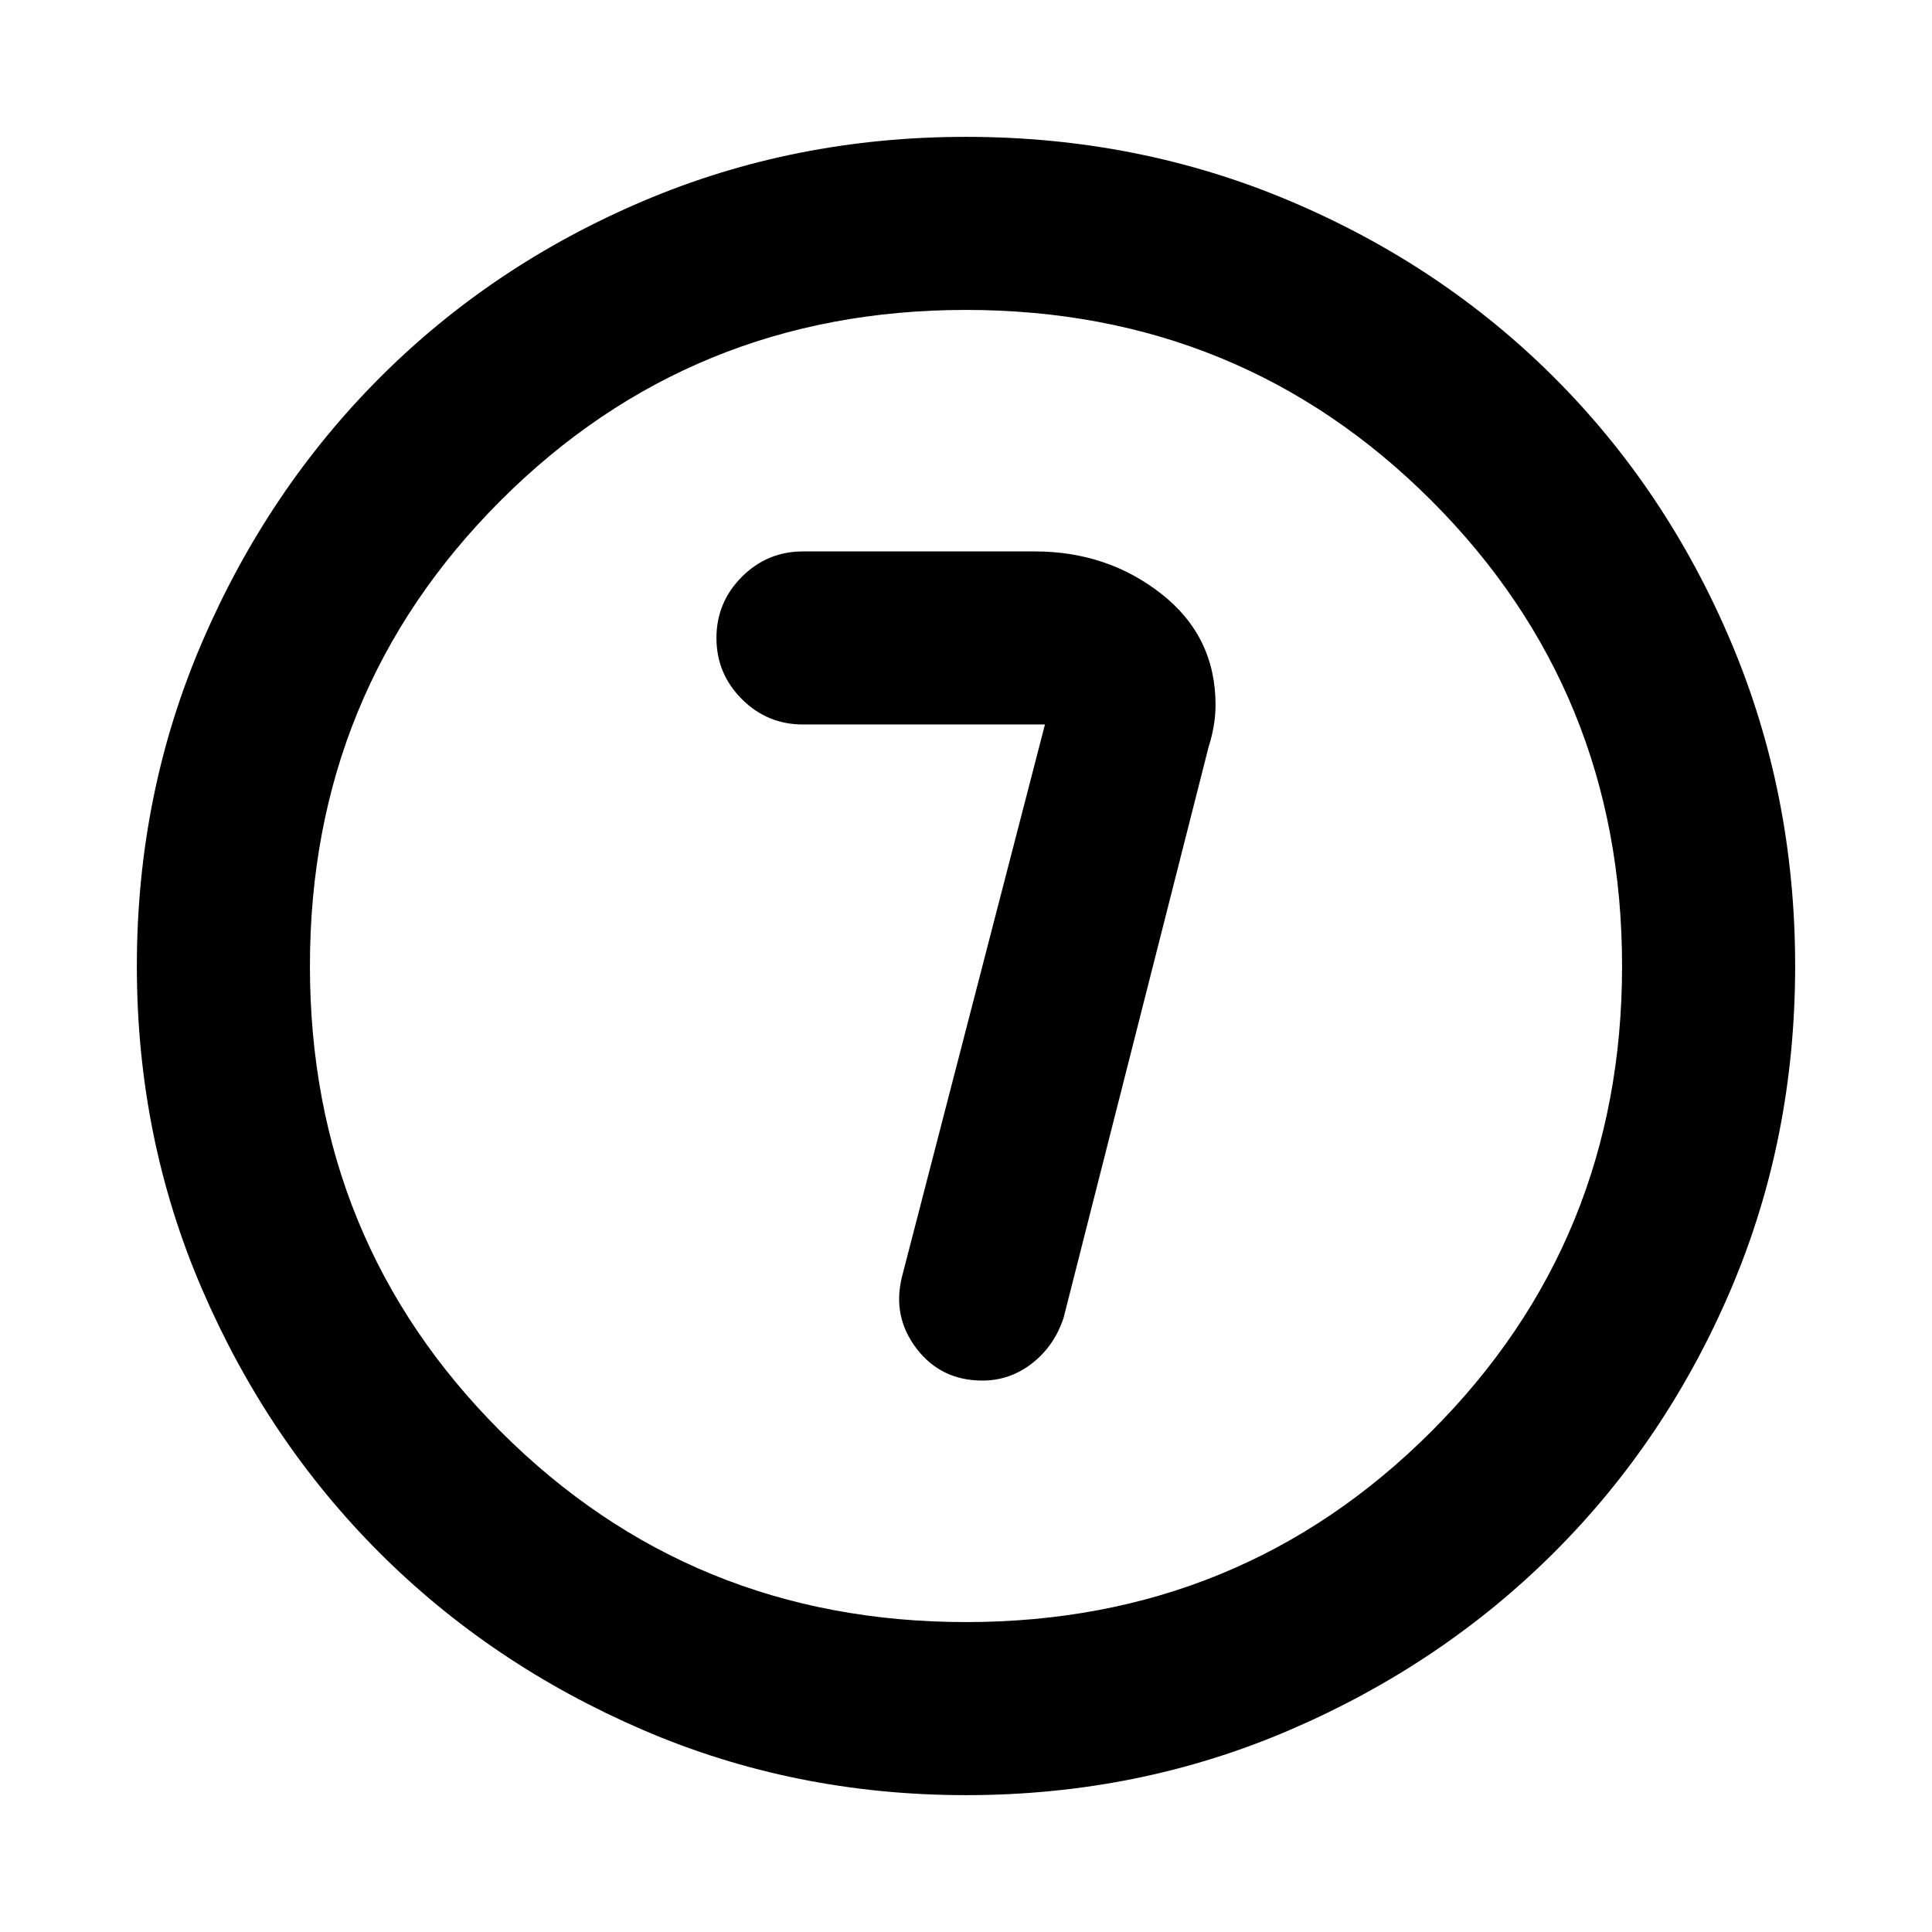 <svg xmlns="http://www.w3.org/2000/svg" height="24" viewBox="0 96 960 960" width="24"><path d="m519.231 455.999-71.077 274.54q-4.846 19.768 7.32 35.614 12.166 15.846 32.678 15.846 13.694 0 24.694-8.577 10.999-8.576 15.615-22.499l72.154-284.035q1.615-4.966 2.5-10.273.884-5.308.884-10.308 0-34.076-26.884-55.191-26.884-21.115-62.961-21.115H399q-17.75 0-30.374 12.628-12.625 12.629-12.625 30.384 0 17.756 12.625 30.371Q381.25 455.999 399 455.999h120.231Zm-39.164 532q-85.476 0-160.684-32.44-75.209-32.44-130.842-88.05-55.634-55.611-88.087-130.789-32.453-75.177-32.453-160.653 0-85.732 32.499-161.166 32.499-75.433 88.21-131.234 55.712-55.8 130.788-87.733 75.075-31.933 160.435-31.933 85.722 0 161.148 31.92 75.425 31.92 131.238 87.71 55.814 55.791 87.747 131.212 31.933 75.421 31.933 161.173 0 85.753-31.92 160.621-31.92 74.869-87.697 130.603-55.778 55.735-131.18 88.247-75.403 32.512-161.135 32.512ZM480 902q136.513 0 231.256-94.744Q806 712.513 806 576t-94.744-231.256Q616.513 250 480 250t-231.256 94.744Q154 439.487 154 576t94.744 231.256Q343.487 902 480 902Zm0-326Z"/></svg>